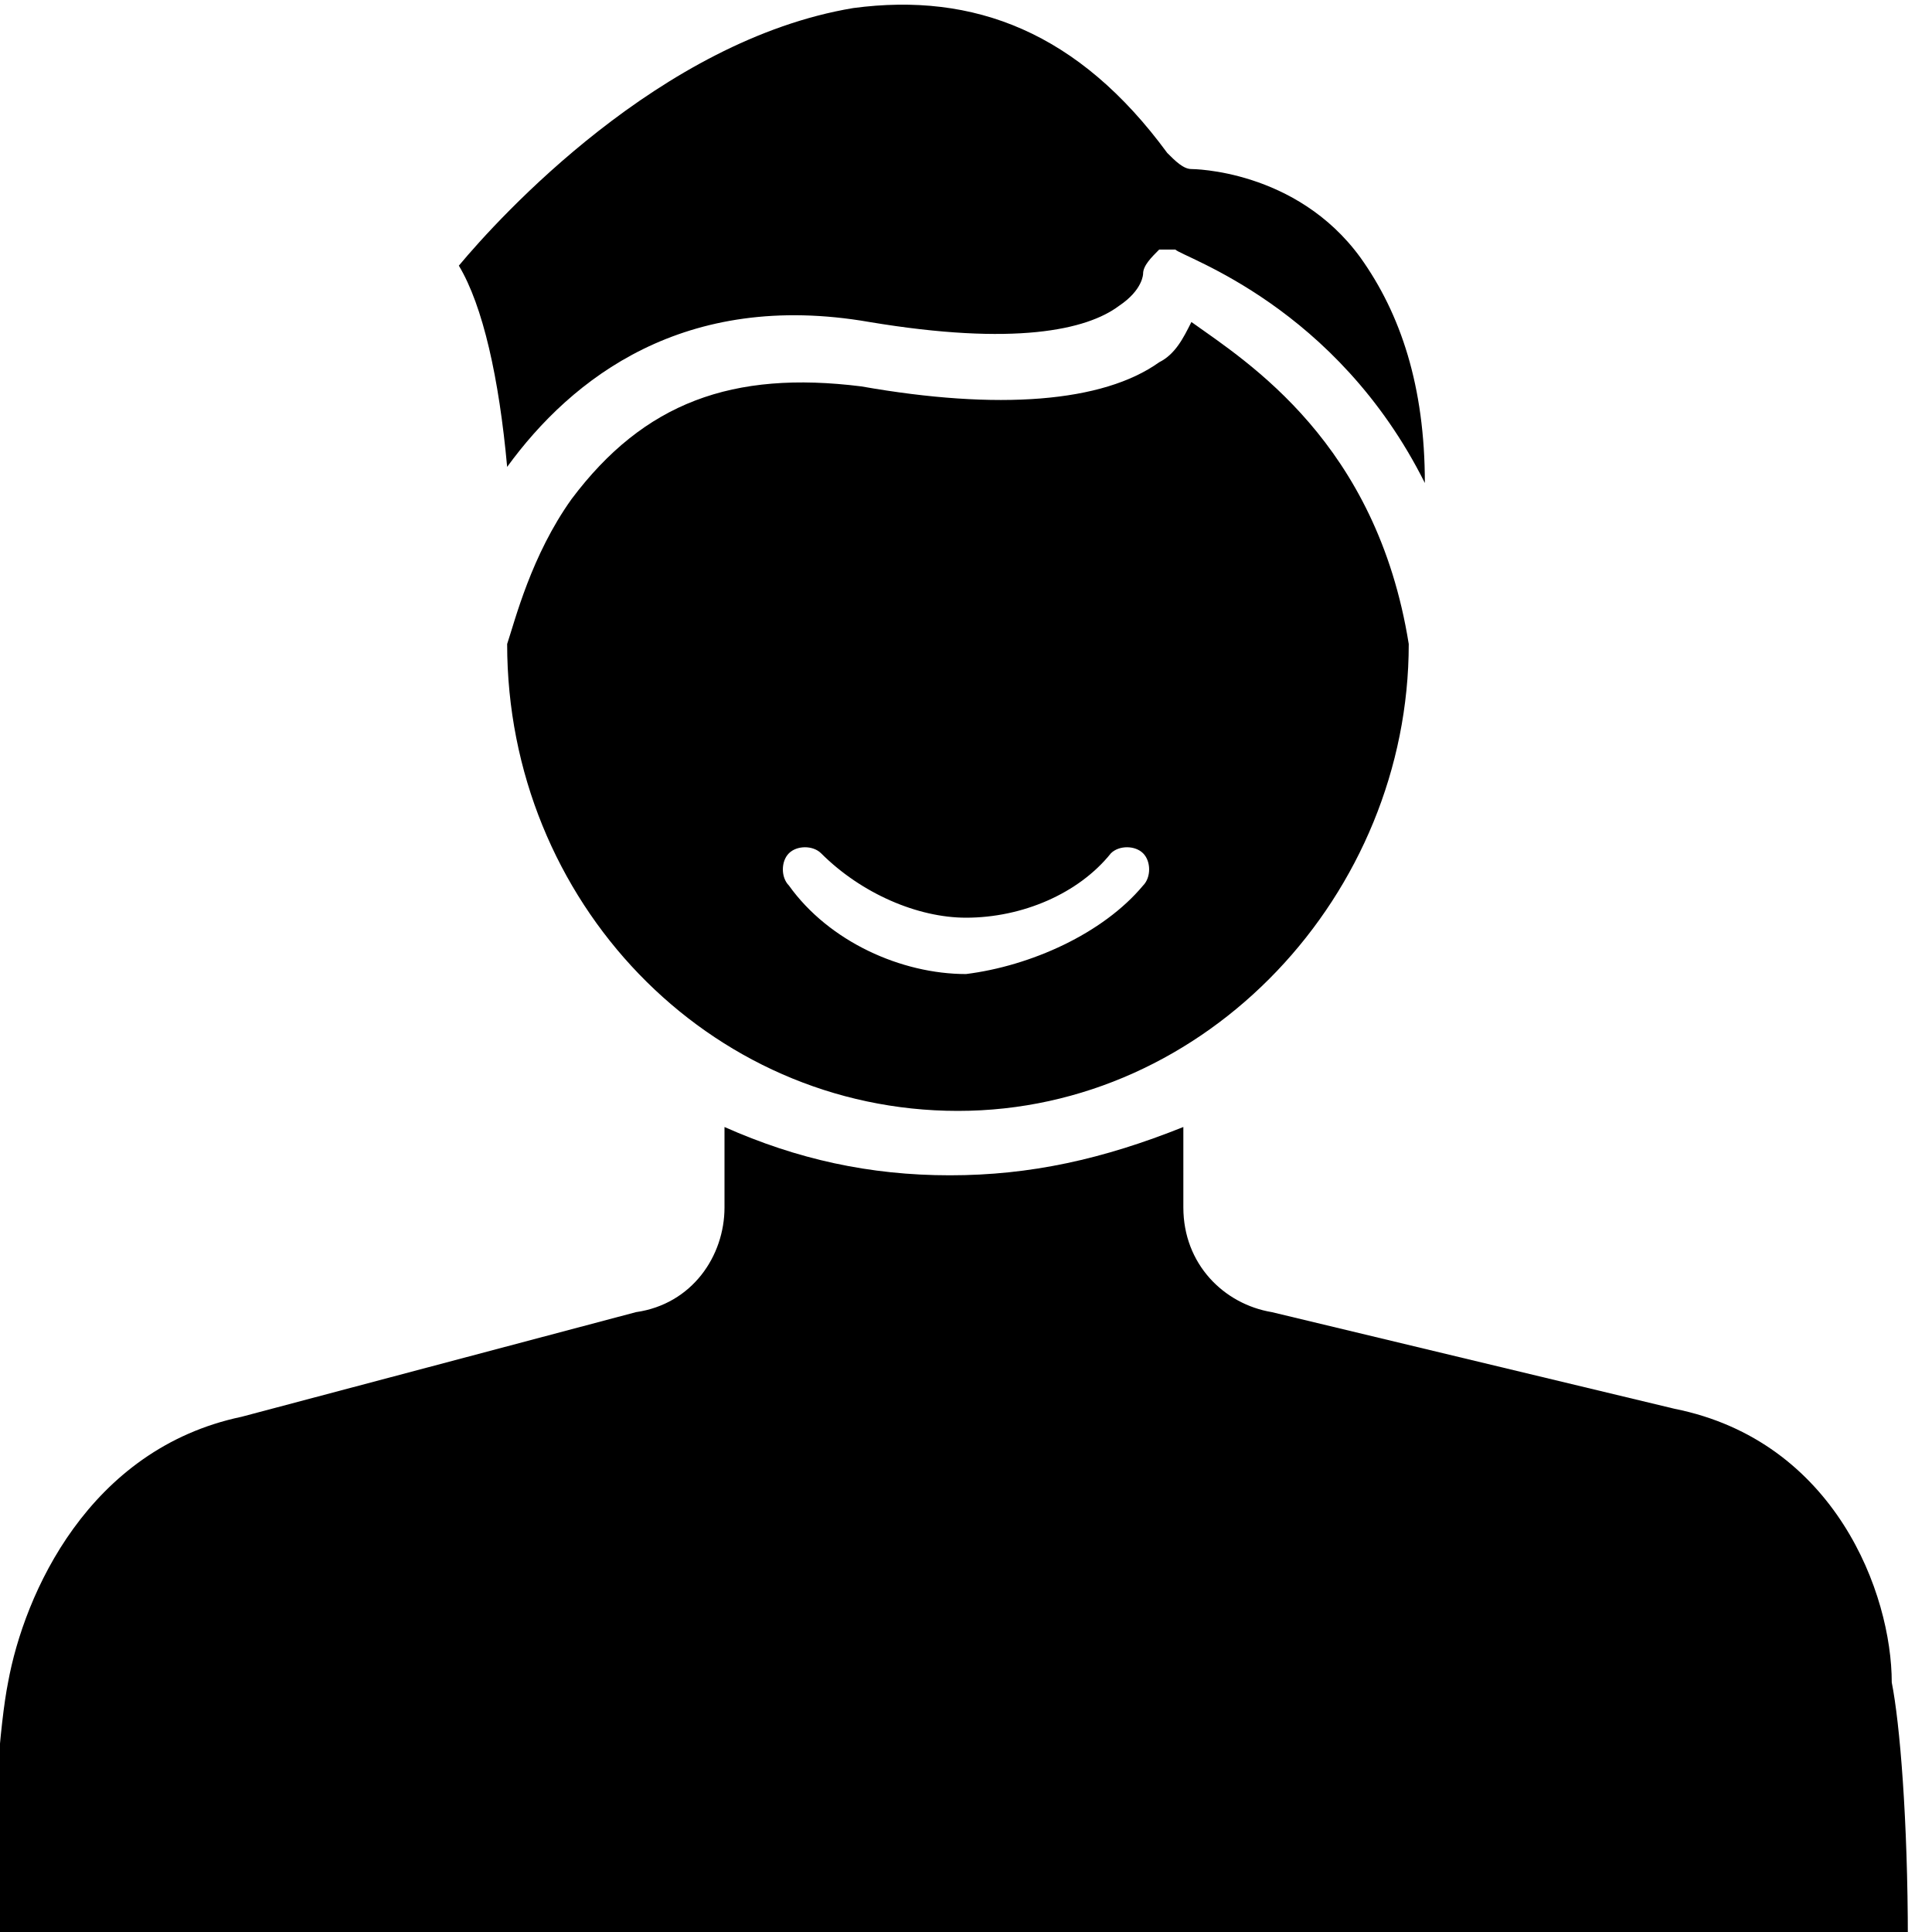 <?xml version="1.0" encoding="utf-8"?>
<!-- Generator: Adobe Illustrator 26.3.1, SVG Export Plug-In . SVG Version: 6.00 Build 0)  -->
<svg version="1.1" id="Layer_1" xmlns="http://www.w3.org/2000/svg" xmlns:xlink="http://www.w3.org/1999/xlink" x="0px" y="0px"
	 viewBox="0 0 24 24" style="enable-background:new 0 0 24 24;" xml:space="preserve">
<g>
	<path d="M20.8,17.5l-5-1.2c-0.6-0.1-1.1-0.6-1.1-1.3V14c-1,0.4-1.9,0.6-2.9,0.6c-1,0-1.9-0.2-2.8-0.6v1c0,0.6-0.4,1.2-1.1,1.3
		l-4.9,1.3c-1.9,0.4-2.7,2.2-2.9,3.3c-0.1,0.5-0.2,1.7-0.2,3.2h23.8c0-1.5-0.1-2.7-0.2-3.2C23.5,19.8,22.8,17.9,20.8,17.5z"/>
	<path d="M14.8,4c-0.1,0.2-0.2,0.4-0.4,0.5c-0.7,0.5-2,0.6-3.7,0.3C9.1,4.6,8,5,7.1,6.2C6.6,6.9,6.4,7.7,6.3,8
		c0,3.2,2.5,5.8,5.6,5.8c3.1,0,5.6-2.7,5.6-5.8C17.1,5.5,15.5,4.5,14.8,4z M14.2,11c-0.5,0.6-1.4,1-2.2,1.1c-0.8,0-1.7-0.4-2.2-1.1
		c-0.1-0.1-0.1-0.3,0-0.4c0.1-0.1,0.3-0.1,0.4,0c0.5,0.5,1.2,0.8,1.8,0.8c0.7,0,1.4-0.3,1.8-0.8c0.1-0.1,0.3-0.1,0.4,0
		C14.3,10.7,14.3,10.9,14.2,11z"/>
	<path d="M10.8,4c1.8,0.3,2.7,0.1,3.1-0.2c0.3-0.2,0.3-0.4,0.3-0.4c0-0.1,0.1-0.2,0.2-0.3h0.1h0.1c0.1,0.1,2,0.7,3.1,2.9
		c0-1.2-0.3-2.1-0.8-2.8c-0.8-1.1-2.1-1.1-2.1-1.1c-0.1,0-0.2-0.1-0.3-0.2c-1.1-1.5-2.4-2-3.9-1.8C8.2,0.5,6.2,2.7,5.7,3.3
		c0.3,0.5,0.5,1.4,0.6,2.5C7.1,4.7,8.5,3.6,10.8,4z"/>
</g>
</svg>
